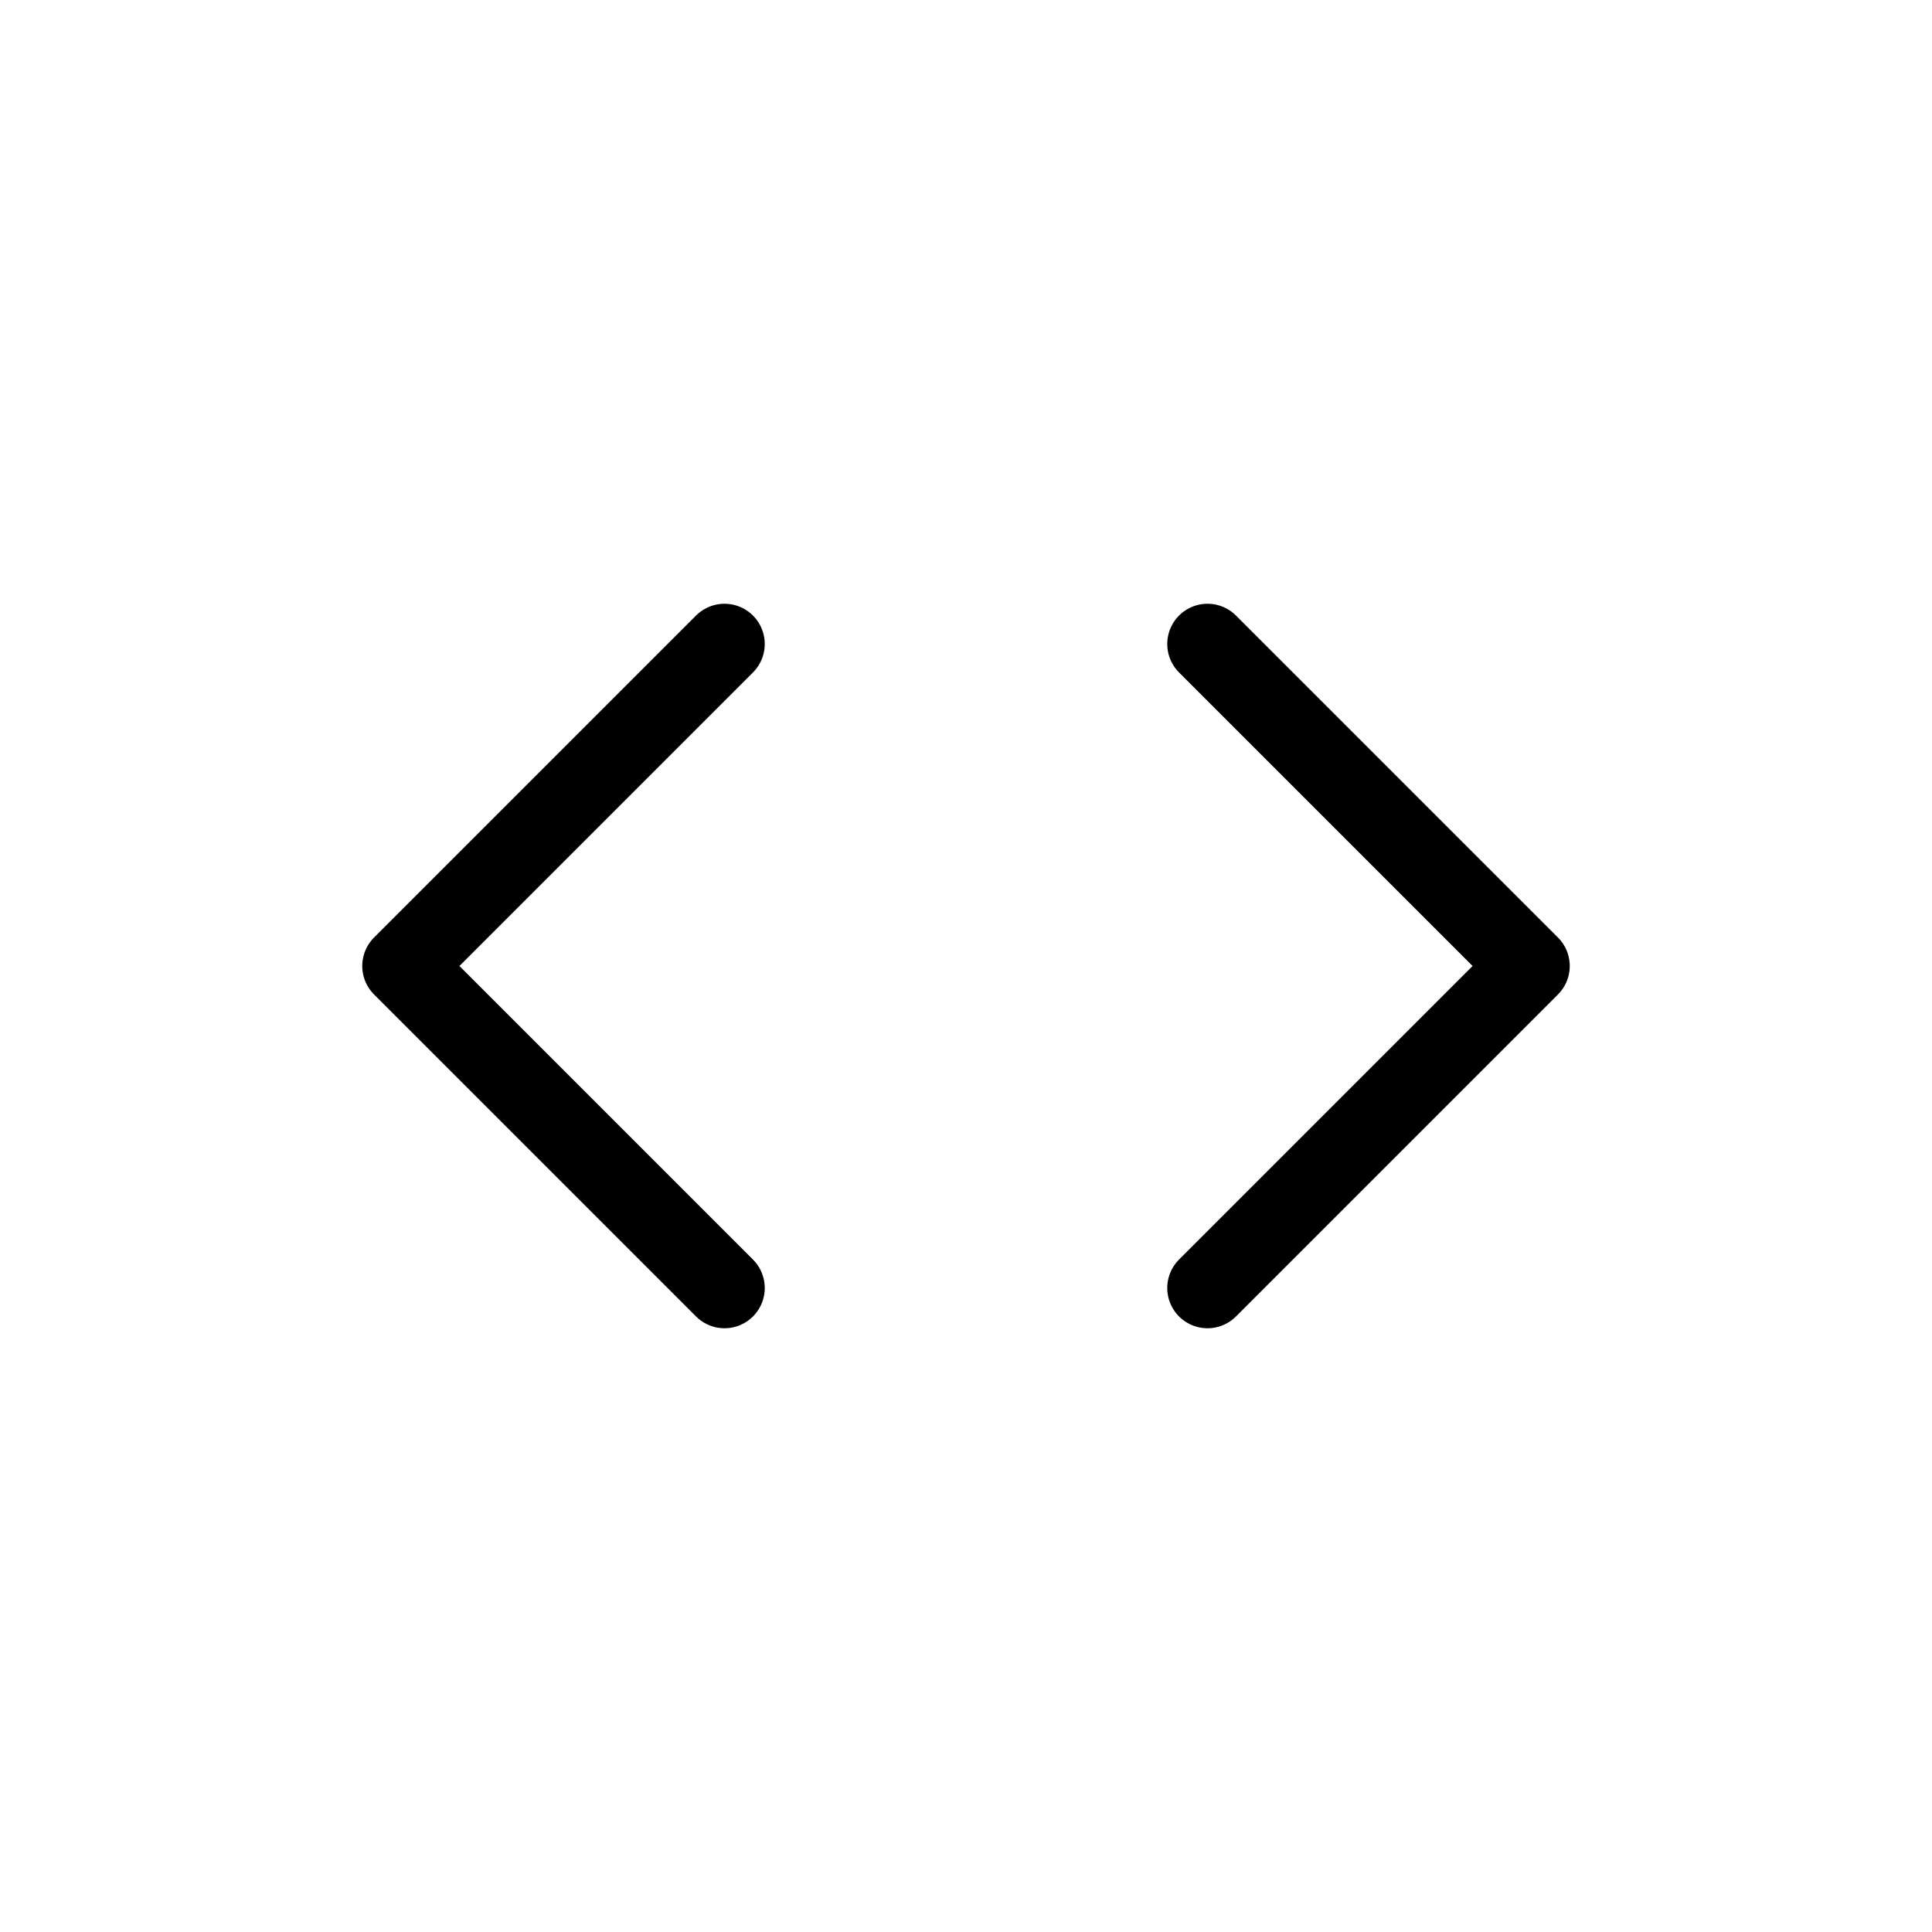 <svg width="24" height="24" viewBox="0 0 24 24" fill="none" xmlns="http://www.w3.org/2000/svg">
<path d="M9 8L5 12L9 16" stroke="black" stroke-linecap="round" stroke-linejoin="round"/>
<path d="M15 16L19 12L15 8" stroke="black" stroke-linecap="round" stroke-linejoin="round"/>
</svg>
